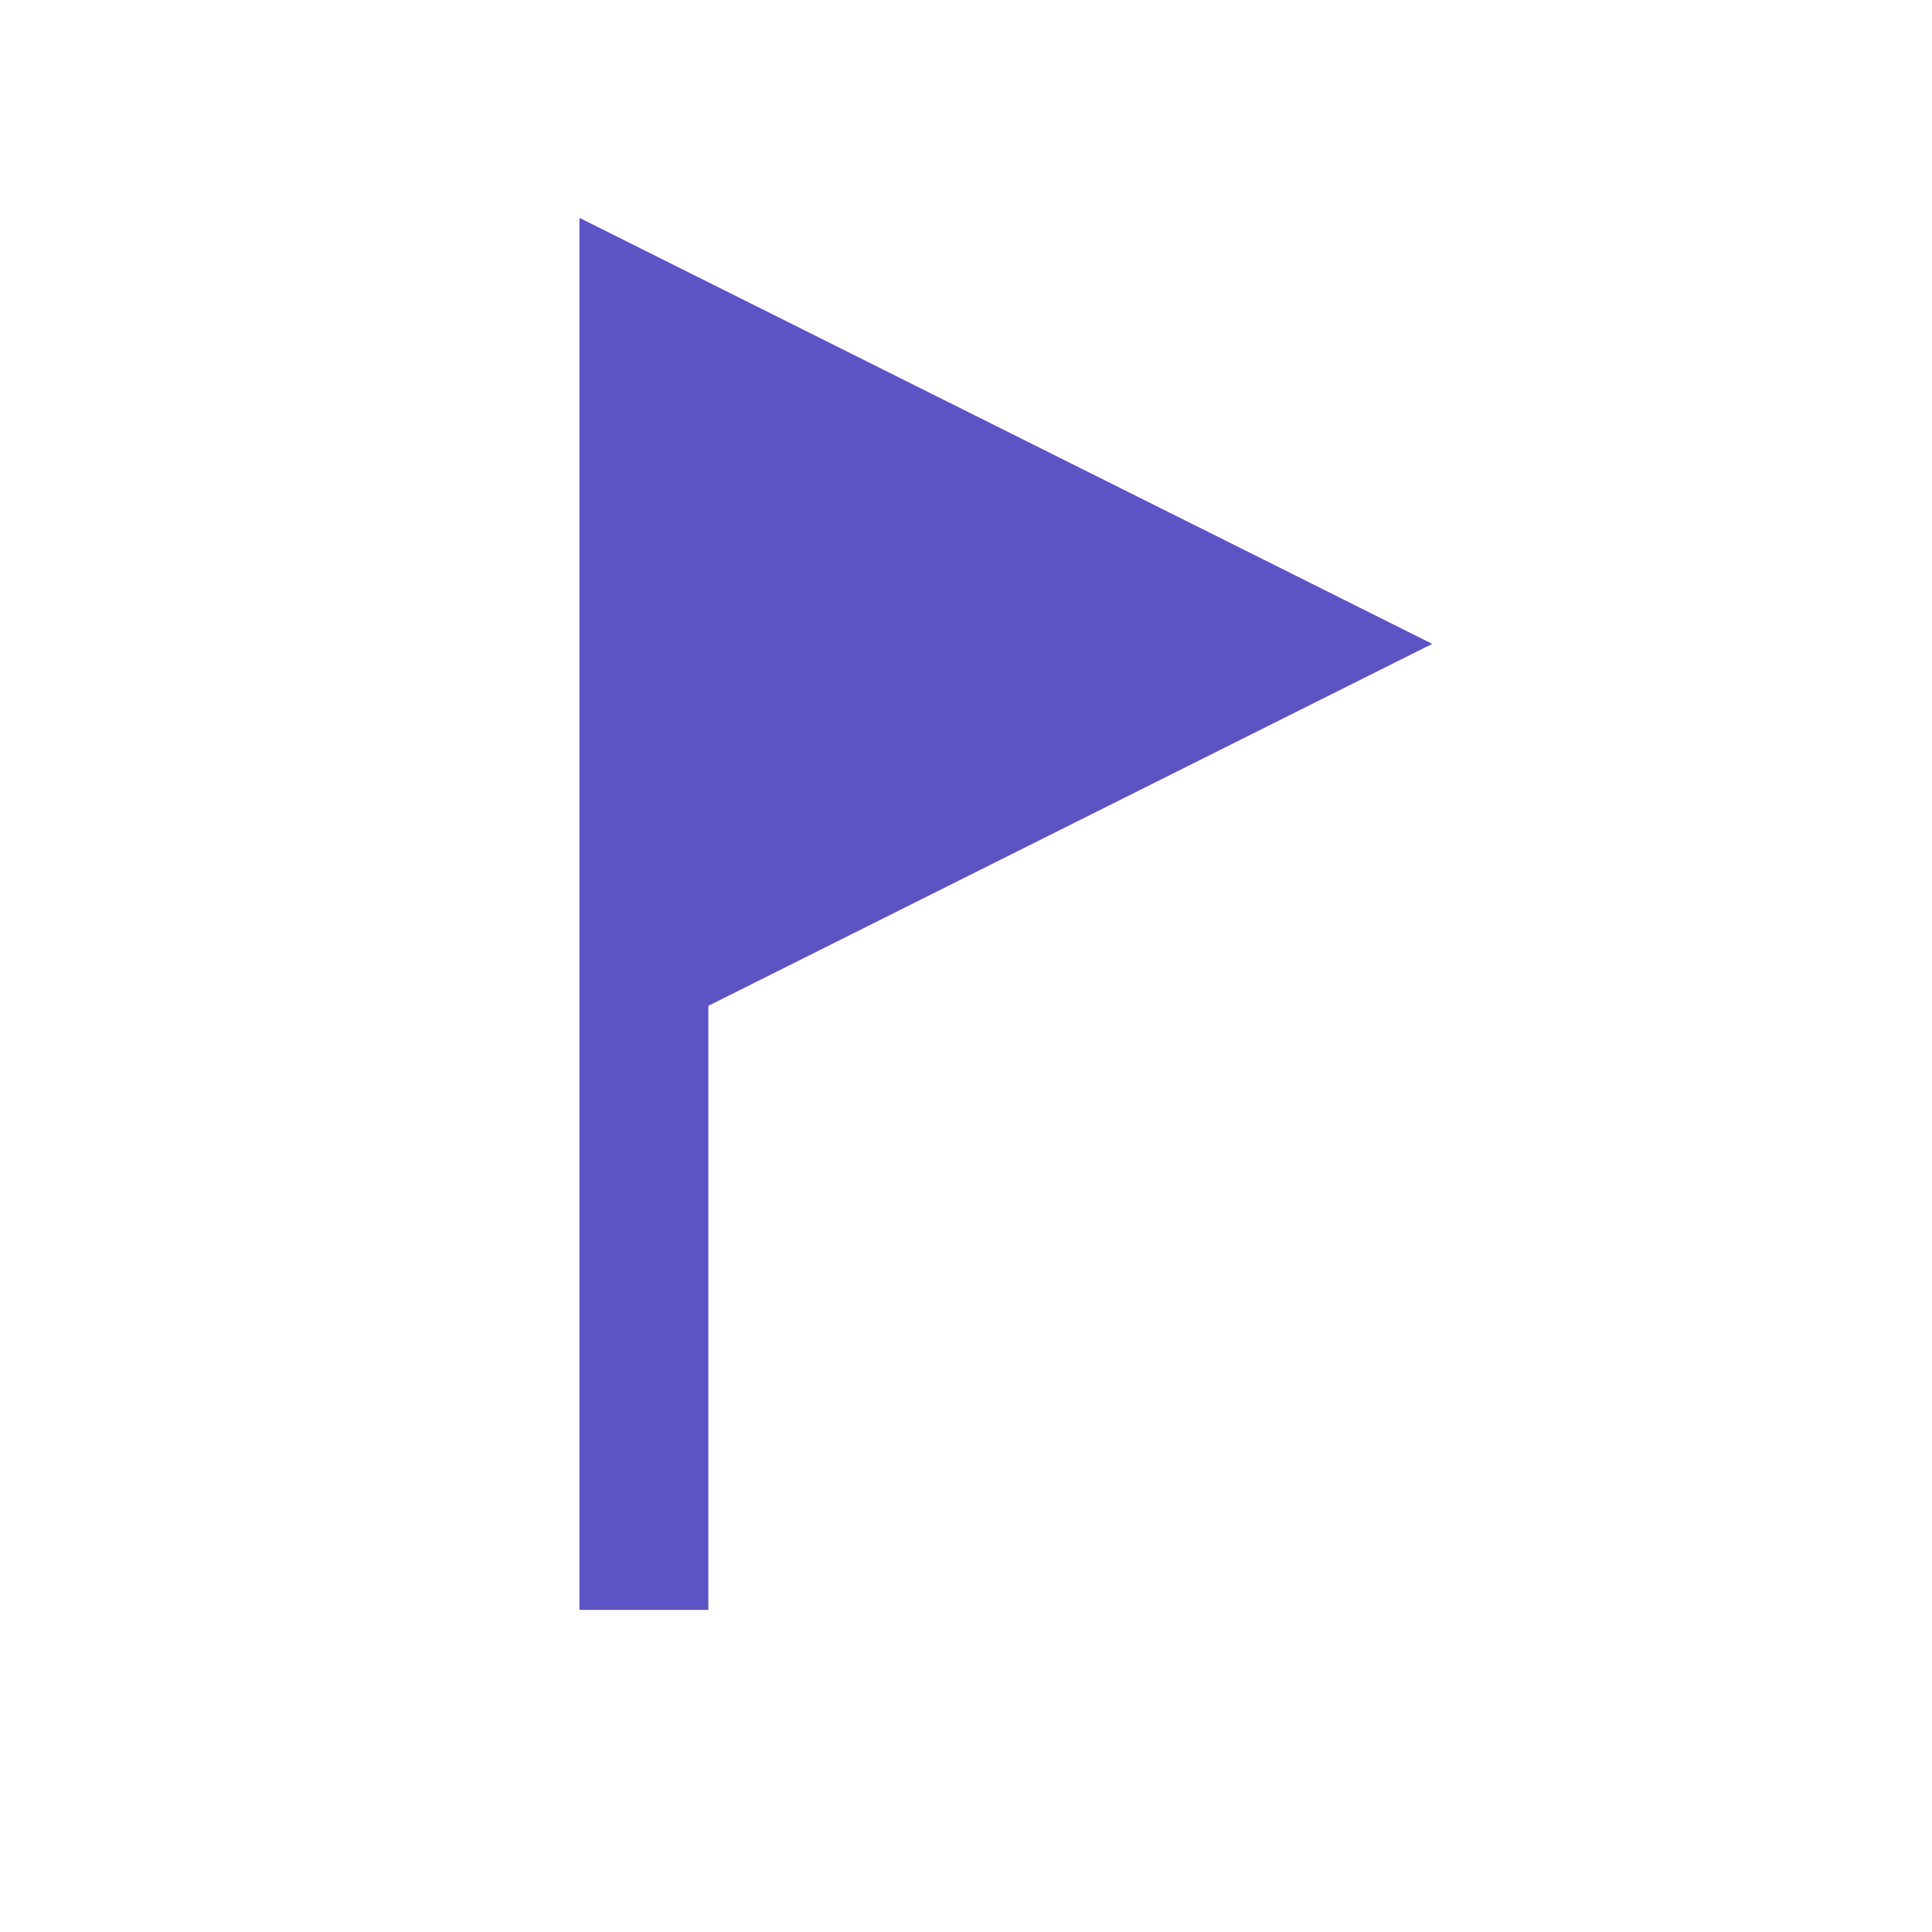 <svg viewBox="0 0 64 64" xmlns="http://www.w3.org/2000/svg"><mask id="myMask"><g transform="translate(19,12)scale(0.3)"><rect x="-500" y="-500" width="1000" height="1000" fill="white"/><ellipse cx="0" cy="0" rx="25.6" ry="9.6" transform="rotate(45),translate(45.25 0)" stroke-width="4" stroke="black" fill="white"/><ellipse cx="0" cy="0" rx="25.6" ry="9.6" transform="rotate(-45),translate(0 45.25)" stroke-width="4" stroke="black" fill="#0000"/><circle cx="32" cy="32" r="5.33" fill="black"/></g></mask><path d="M21.33 53.33 L21.33 10.67 L42.67 21.33 L21.33 32" fill="#5C54C4" stroke-width="4.27" stroke="#5C54C4" mask="url(#myMask)"/></svg>